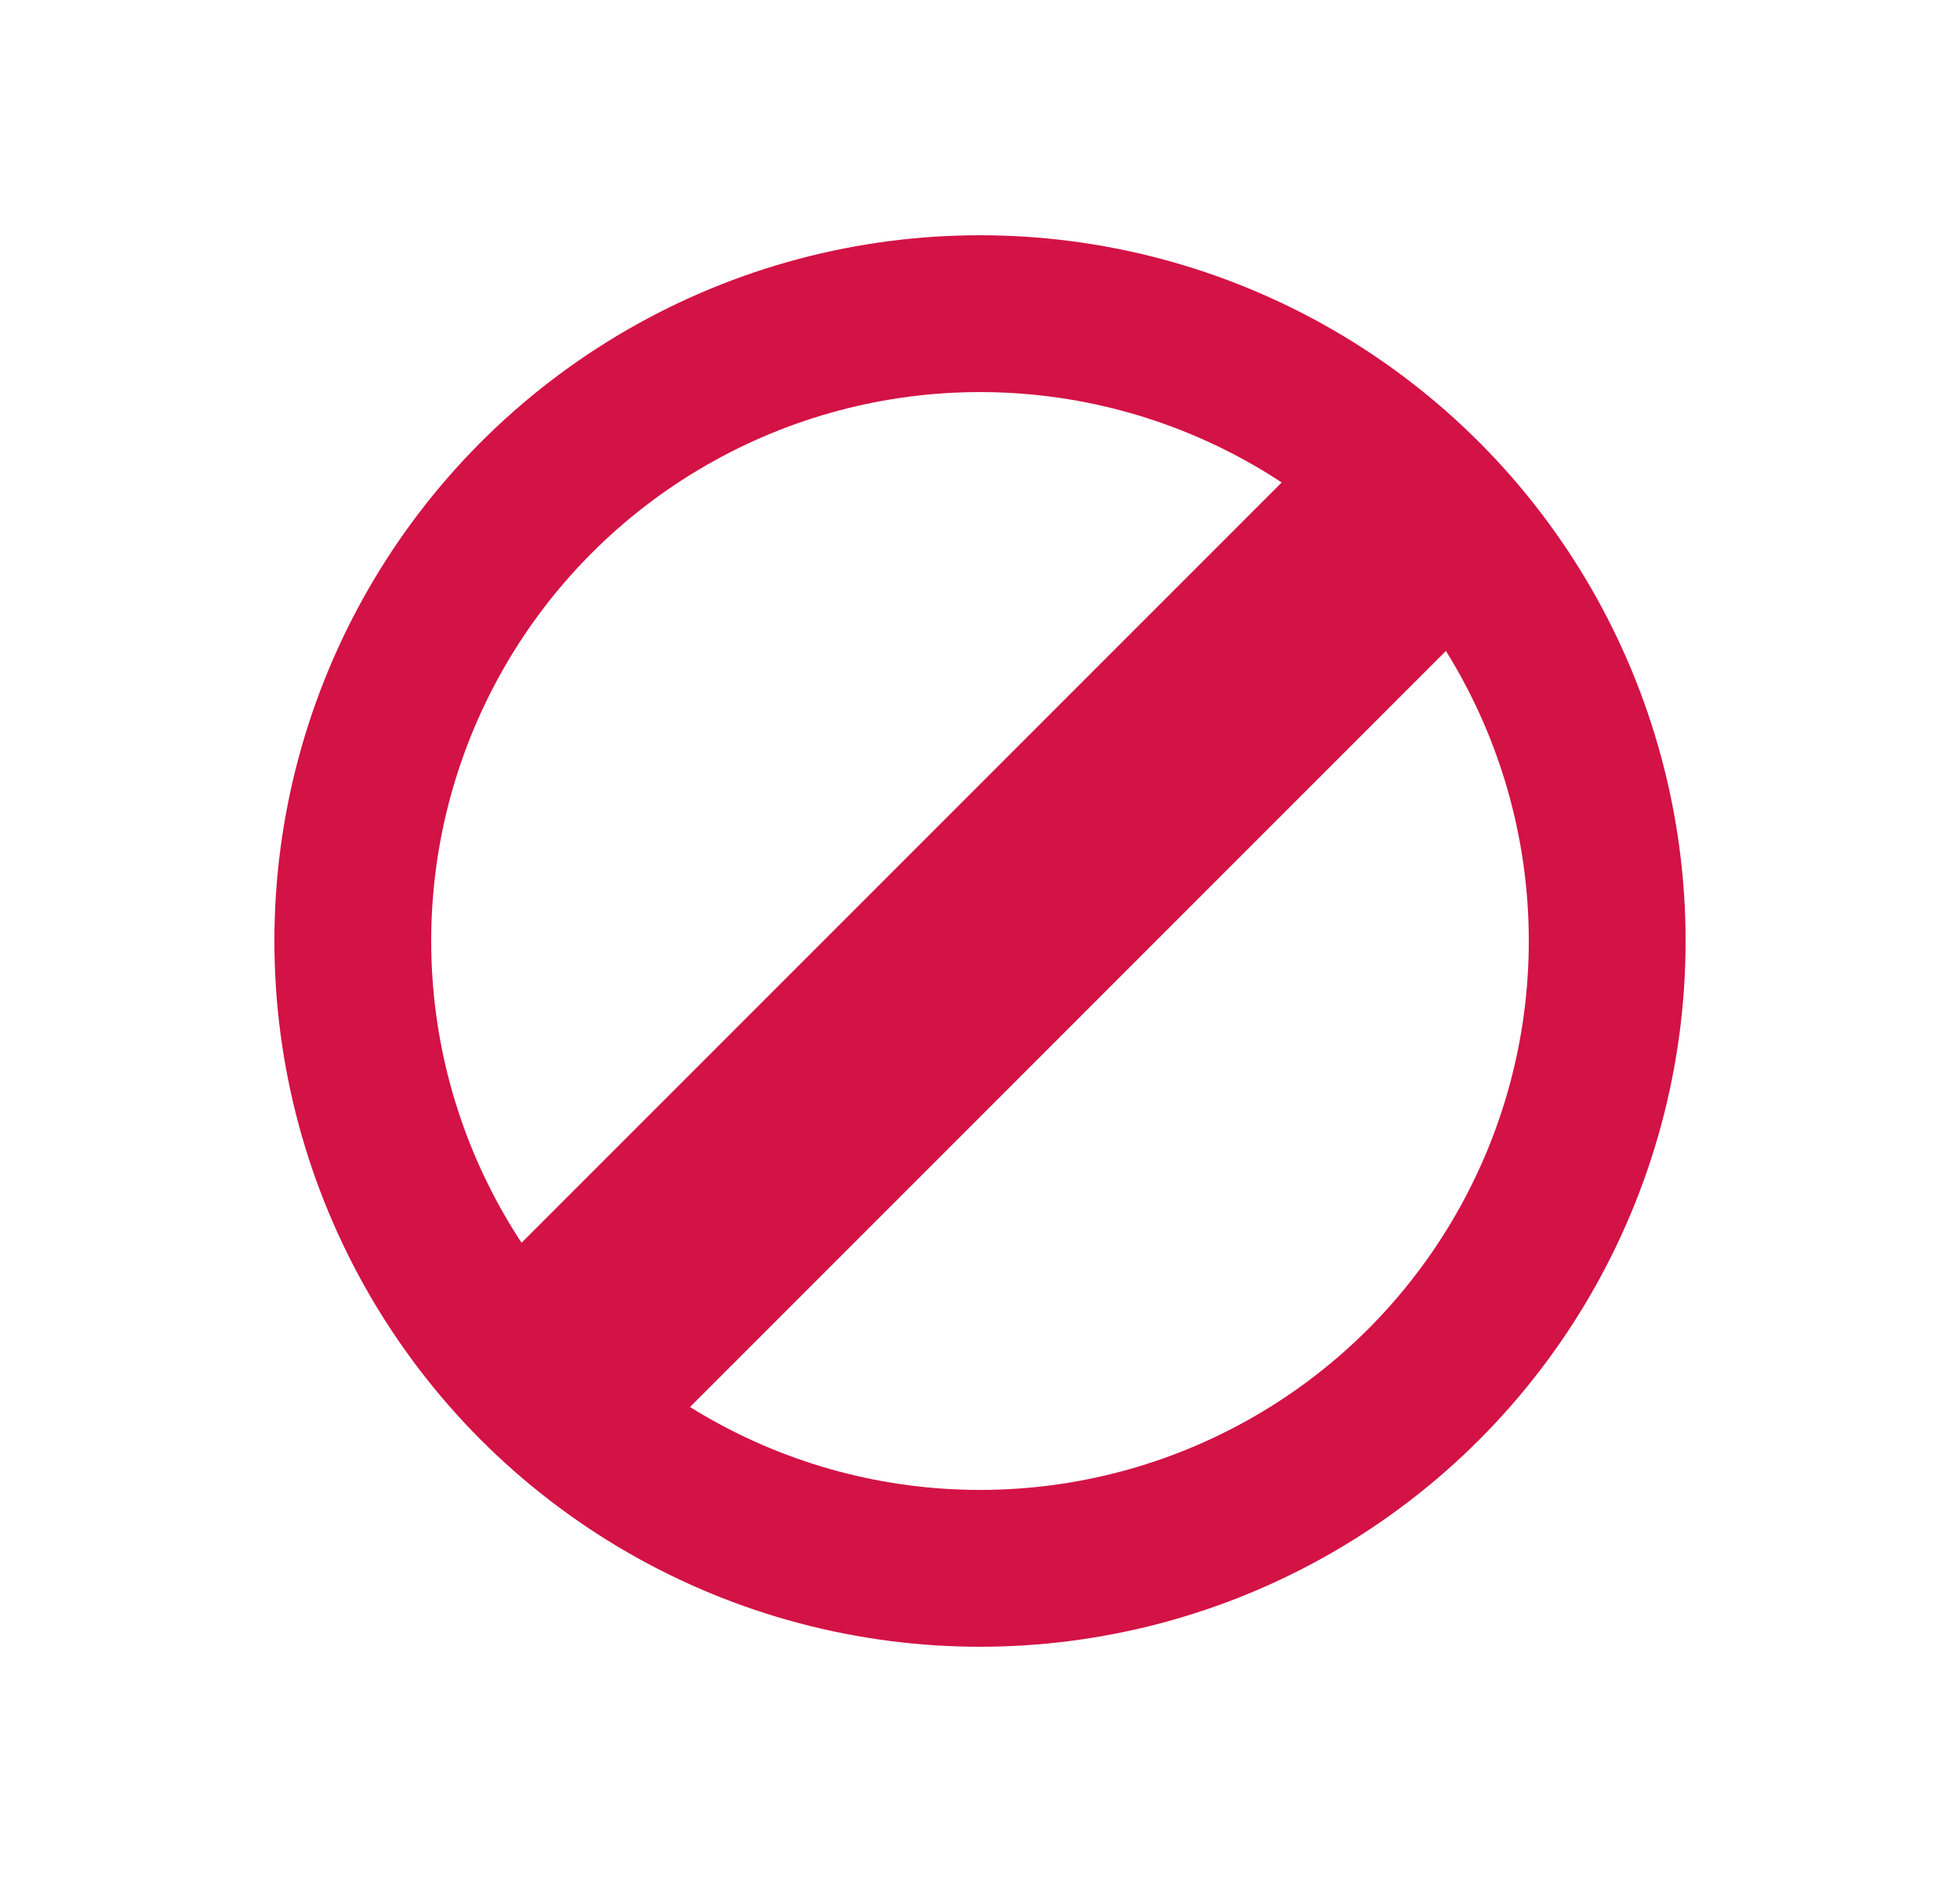 <svg width="25" height="24" viewBox="0 0 25 24" fill="none" xmlns="http://www.w3.org/2000/svg">
<circle cx="12.5" cy="12" r="8" stroke="#D31245" stroke-width="2" stroke-linecap="round" stroke-linejoin="round"/>
<line x1="18.061" y1="6.561" x2="7.061" y2="17.561" stroke="#D31245" stroke-width="3"/>
</svg>
